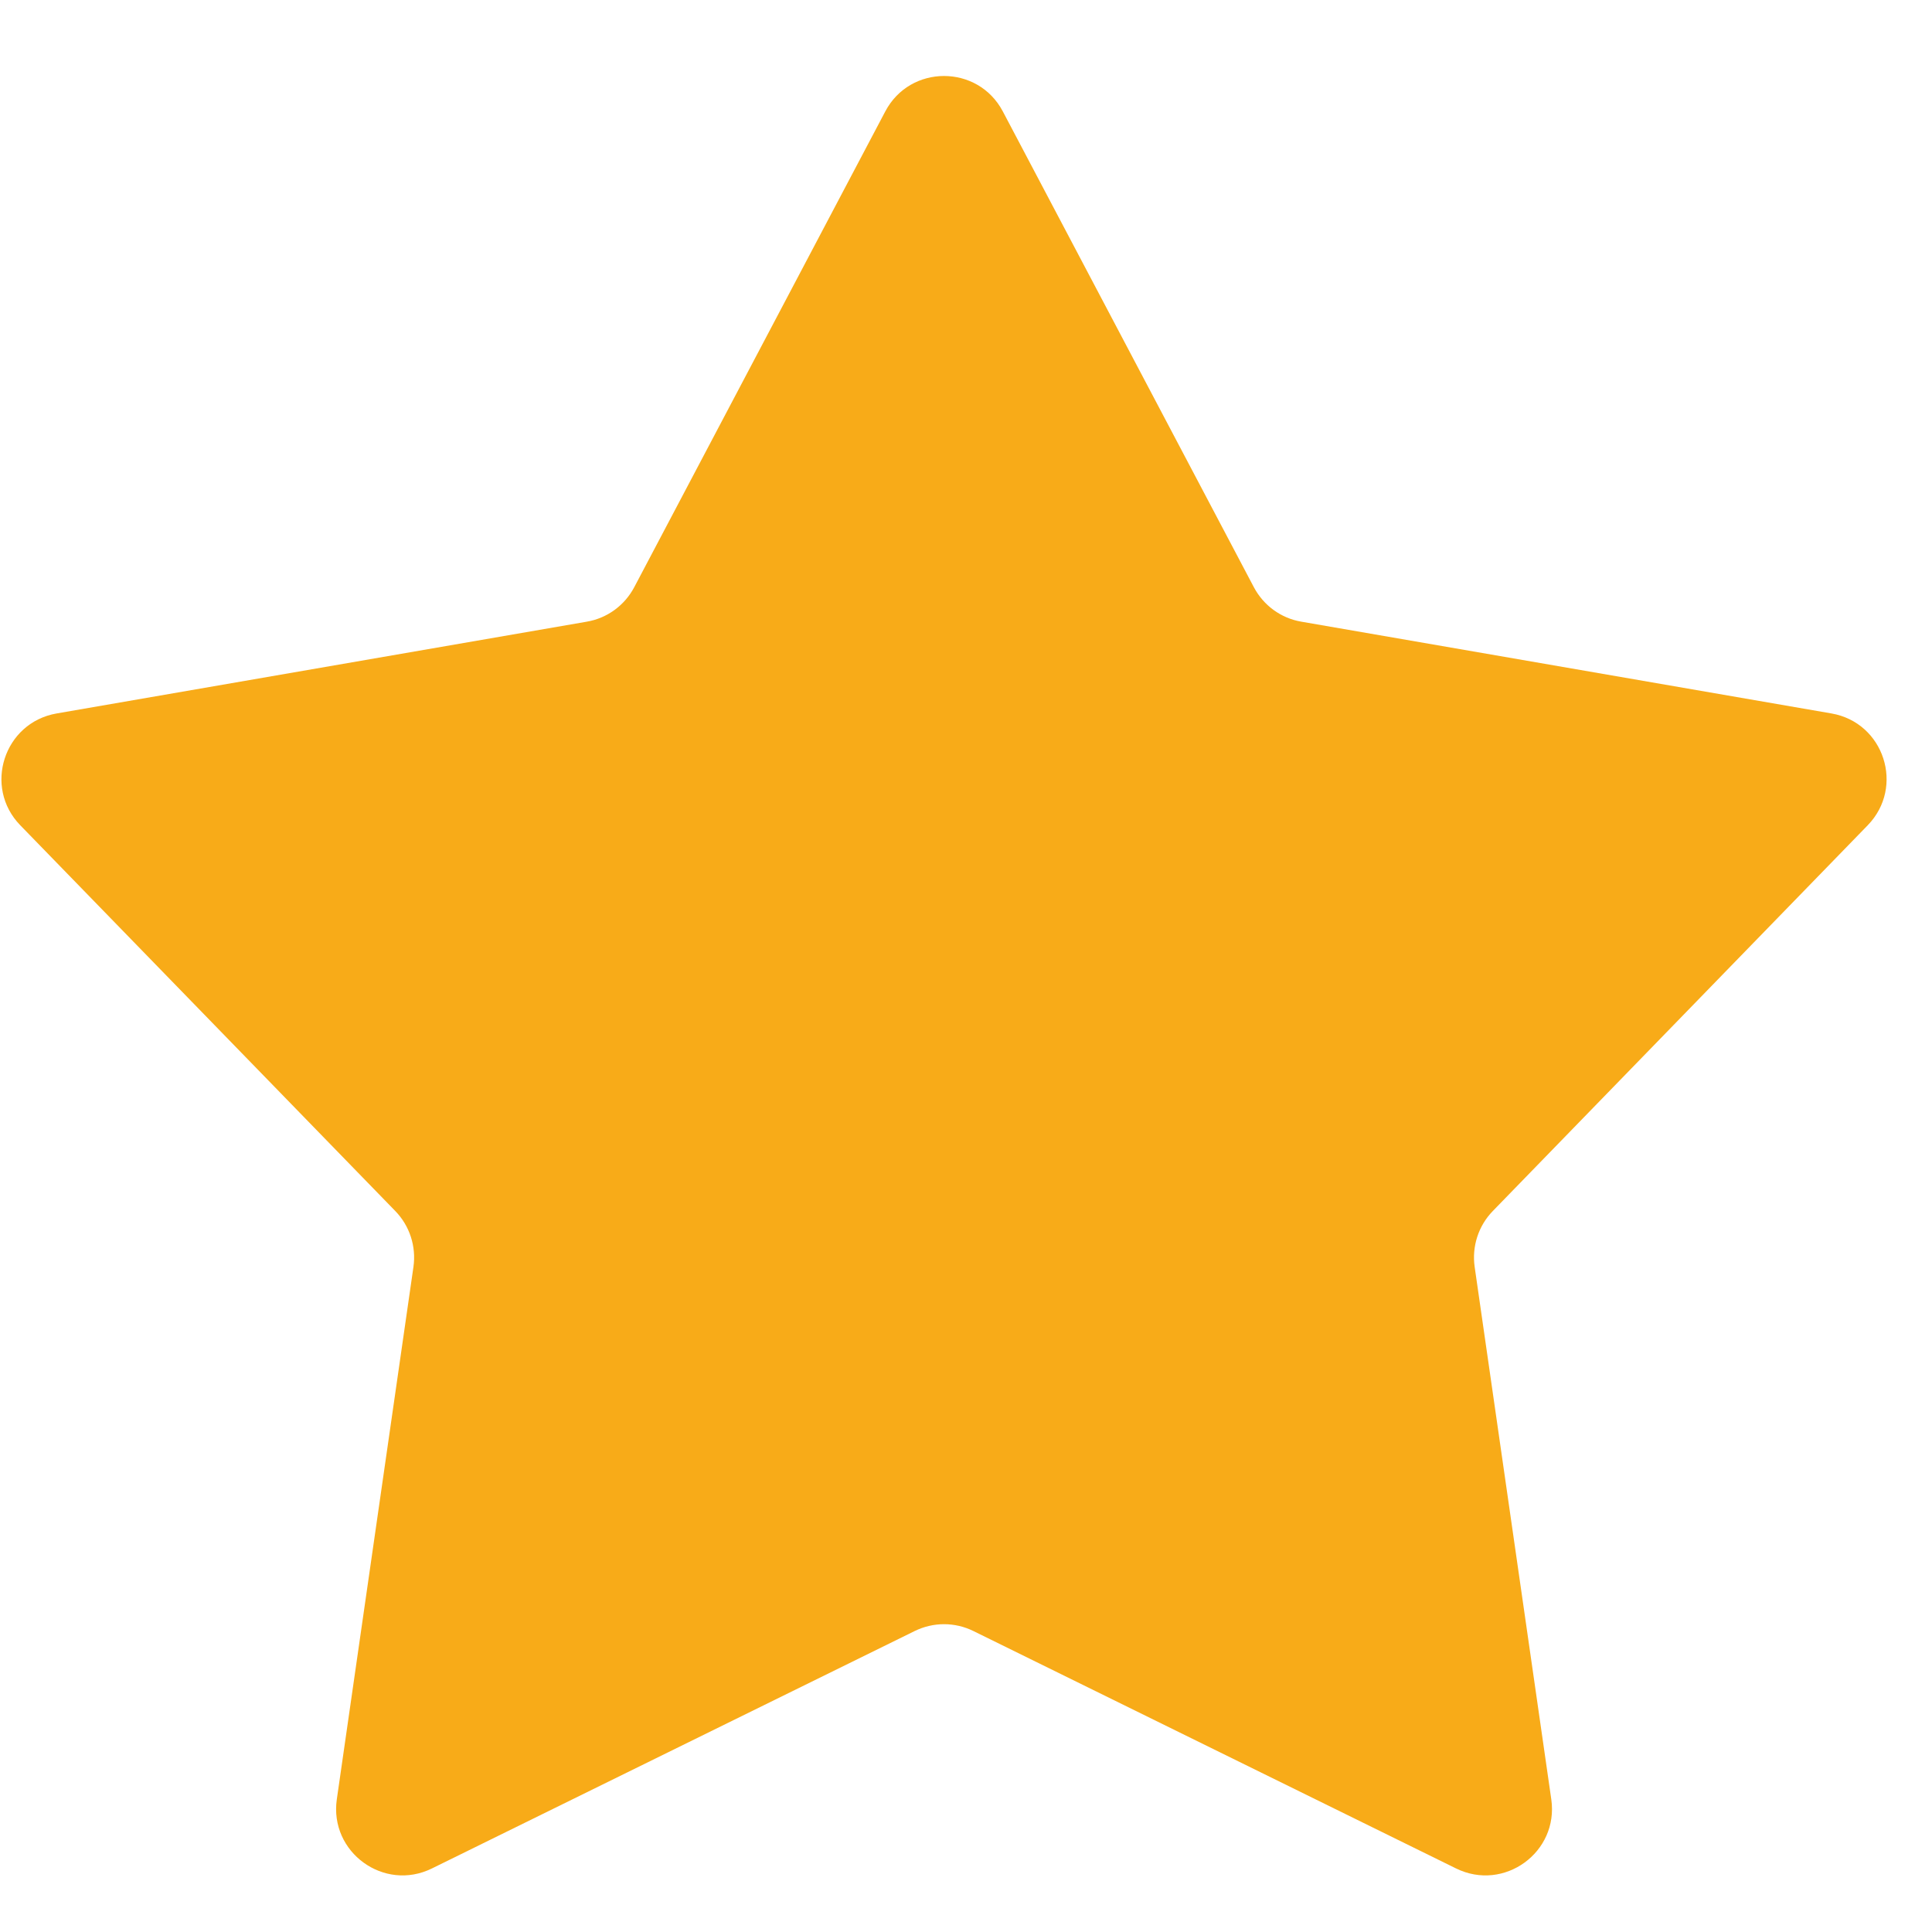 <svg width="18" height="18" viewBox="0 0 18 18" fill="none" xmlns="http://www.w3.org/2000/svg">
<path d="M8.248 1.038C8.48 0.598 9.111 0.598 9.343 1.038L11.682 5.471C11.772 5.641 11.935 5.76 12.124 5.792L17.063 6.647C17.554 6.732 17.748 7.332 17.401 7.689L13.908 11.283C13.774 11.421 13.712 11.613 13.739 11.803L14.453 16.764C14.524 17.257 14.013 17.628 13.566 17.408L9.069 15.196C8.896 15.111 8.695 15.111 8.522 15.196L4.024 17.408C3.578 17.628 3.067 17.257 3.138 16.764L3.852 11.803C3.879 11.613 3.817 11.421 3.683 11.283L0.189 7.689C-0.158 7.332 0.037 6.732 0.528 6.647L5.467 5.792C5.656 5.76 5.819 5.641 5.909 5.471L8.248 1.038Z" fill="#F8AB18"/>
</svg>
